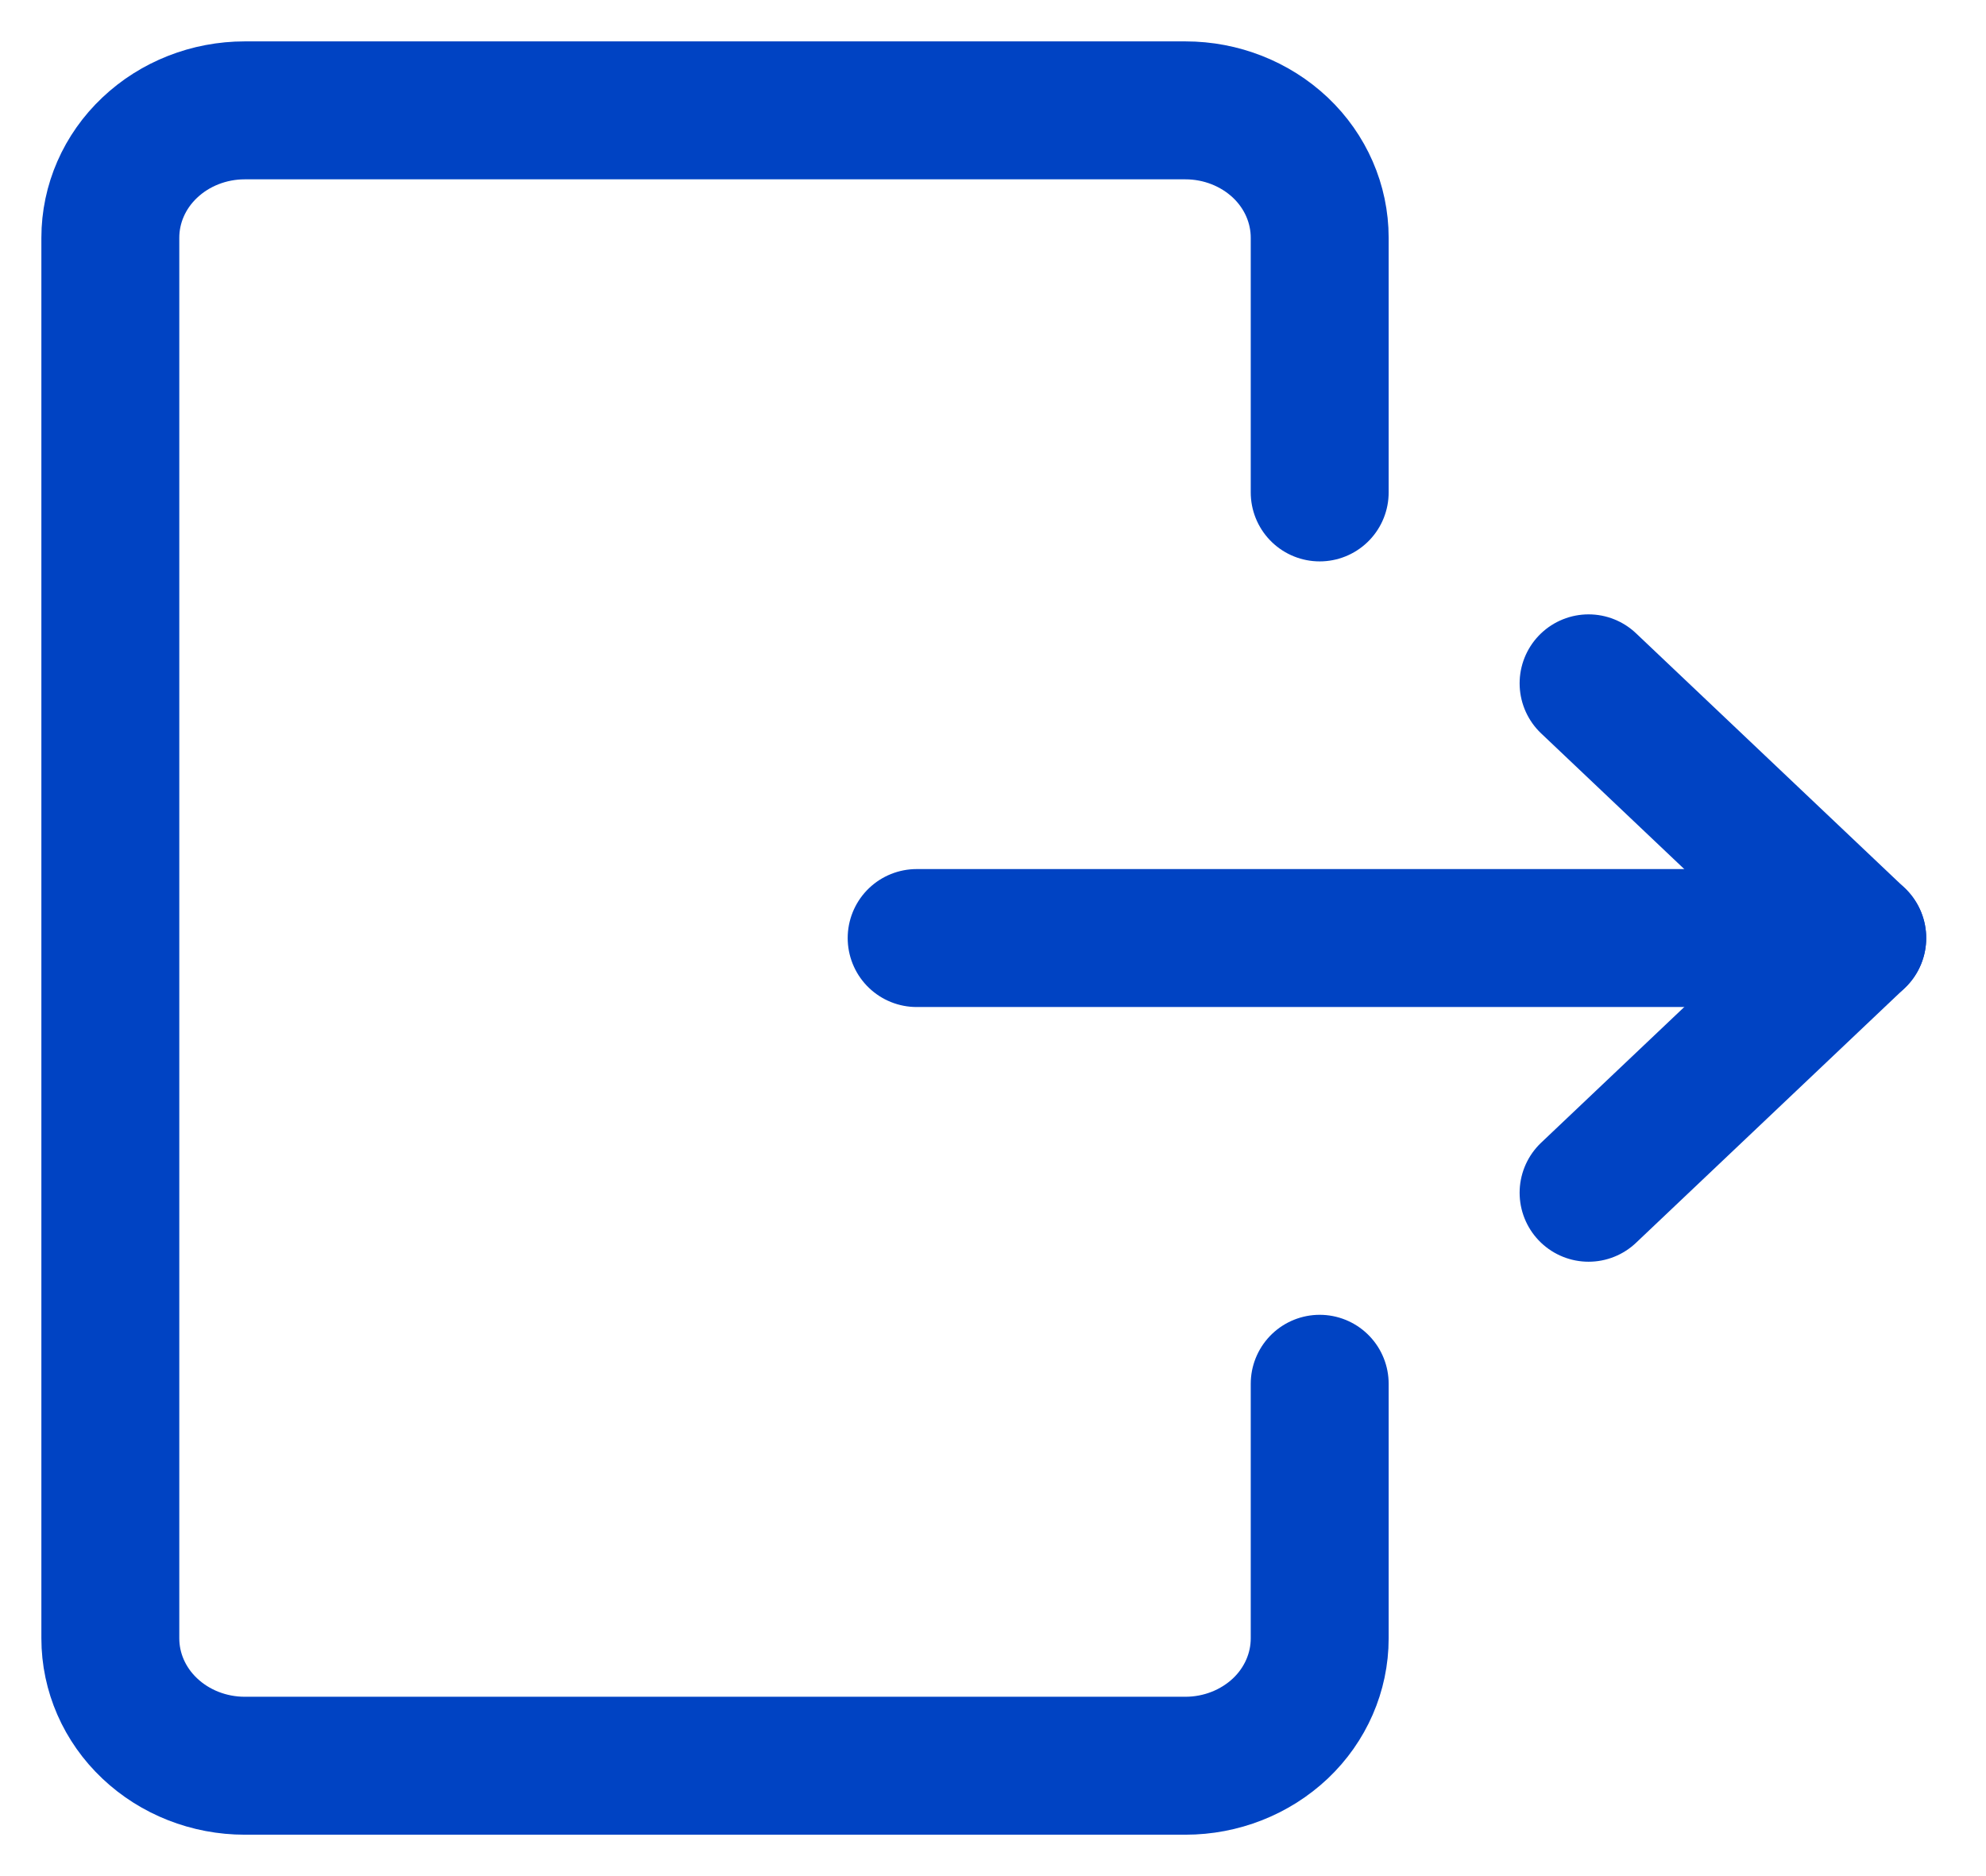 <svg width="18" height="17" viewBox="0 0 18 17" fill="none" xmlns="http://www.w3.org/2000/svg">
<path d="M11.961 12.539V14.846C11.961 15.152 11.833 15.446 11.605 15.662C11.376 15.878 11.067 16 10.744 16H2.218C1.895 16 1.585 15.878 1.357 15.662C1.128 15.446 1 15.152 1 14.846V2.154C1 1.848 1.128 1.554 1.357 1.338C1.585 1.122 1.895 1 2.218 1H10.744C11.067 1 11.376 1.122 11.605 1.338C11.833 1.554 11.961 1.848 11.961 2.154V4.462" stroke="#0043C3" stroke-width="1.25" stroke-linecap="round" stroke-linejoin="round"/>
<path d="M8.308 8.5H16.833" stroke="#0043C3" stroke-width="1.25" stroke-linecap="round" stroke-linejoin="round"/>
<path d="M14.398 6.192L16.833 8.5L14.398 10.808" stroke="#0043C3" stroke-width="1.25" stroke-linecap="round" stroke-linejoin="round"/>
</svg>
